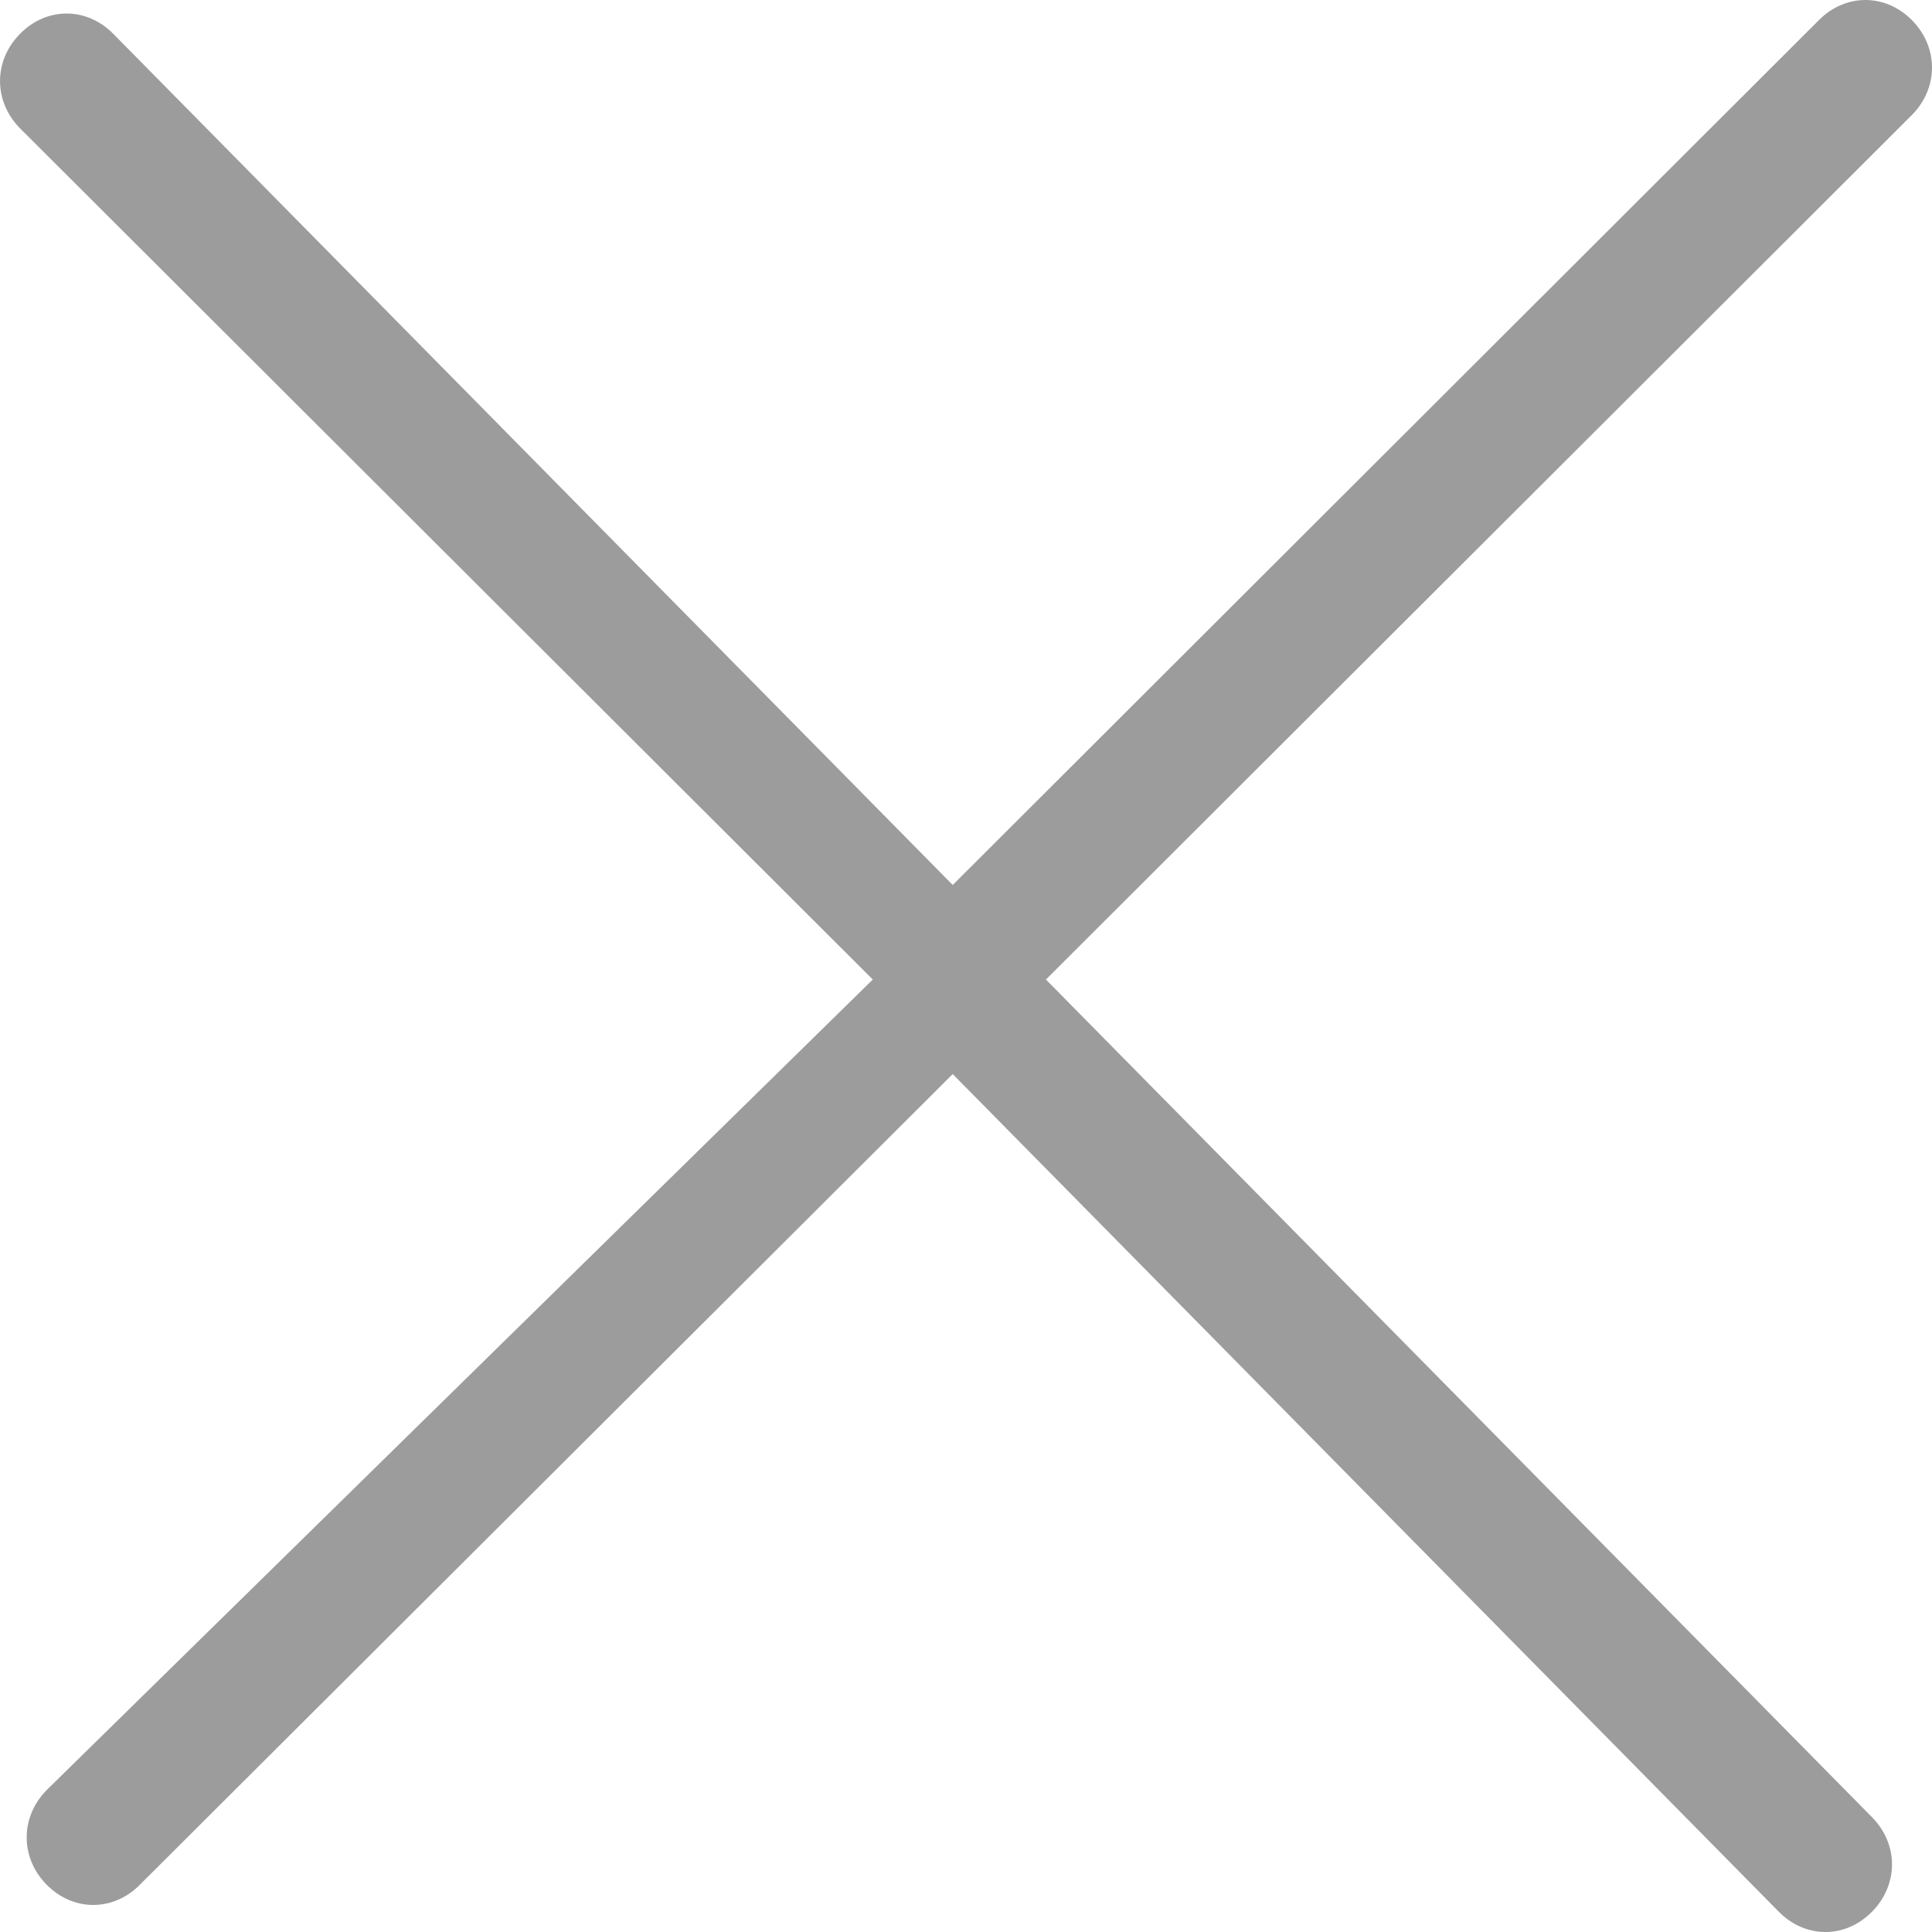 <svg width="16" height="16" viewBox="0 0 16 16" fill="none" xmlns="http://www.w3.org/2000/svg">
<path fill-rule="evenodd" clip-rule="evenodd" d="M0.386 14.825C0.166 15.049 0.166 15.385 0.386 15.608C0.607 15.832 0.938 15.832 1.159 15.608L7.89 8.895L14.731 15.832C14.952 16.056 15.283 16.056 15.503 15.832C15.724 15.608 15.724 15.273 15.503 15.049L8.662 8.112L15.835 0.951C16.055 0.727 16.055 0.392 15.835 0.168C15.614 -0.056 15.283 -0.056 15.062 0.168L7.89 7.329L0.938 0.28C0.717 0.056 0.386 0.056 0.166 0.28C-0.055 0.503 -0.055 0.839 0.166 1.063L7.228 8.112L0.386 14.825Z" fill="#9C9C9C"/>
</svg>
